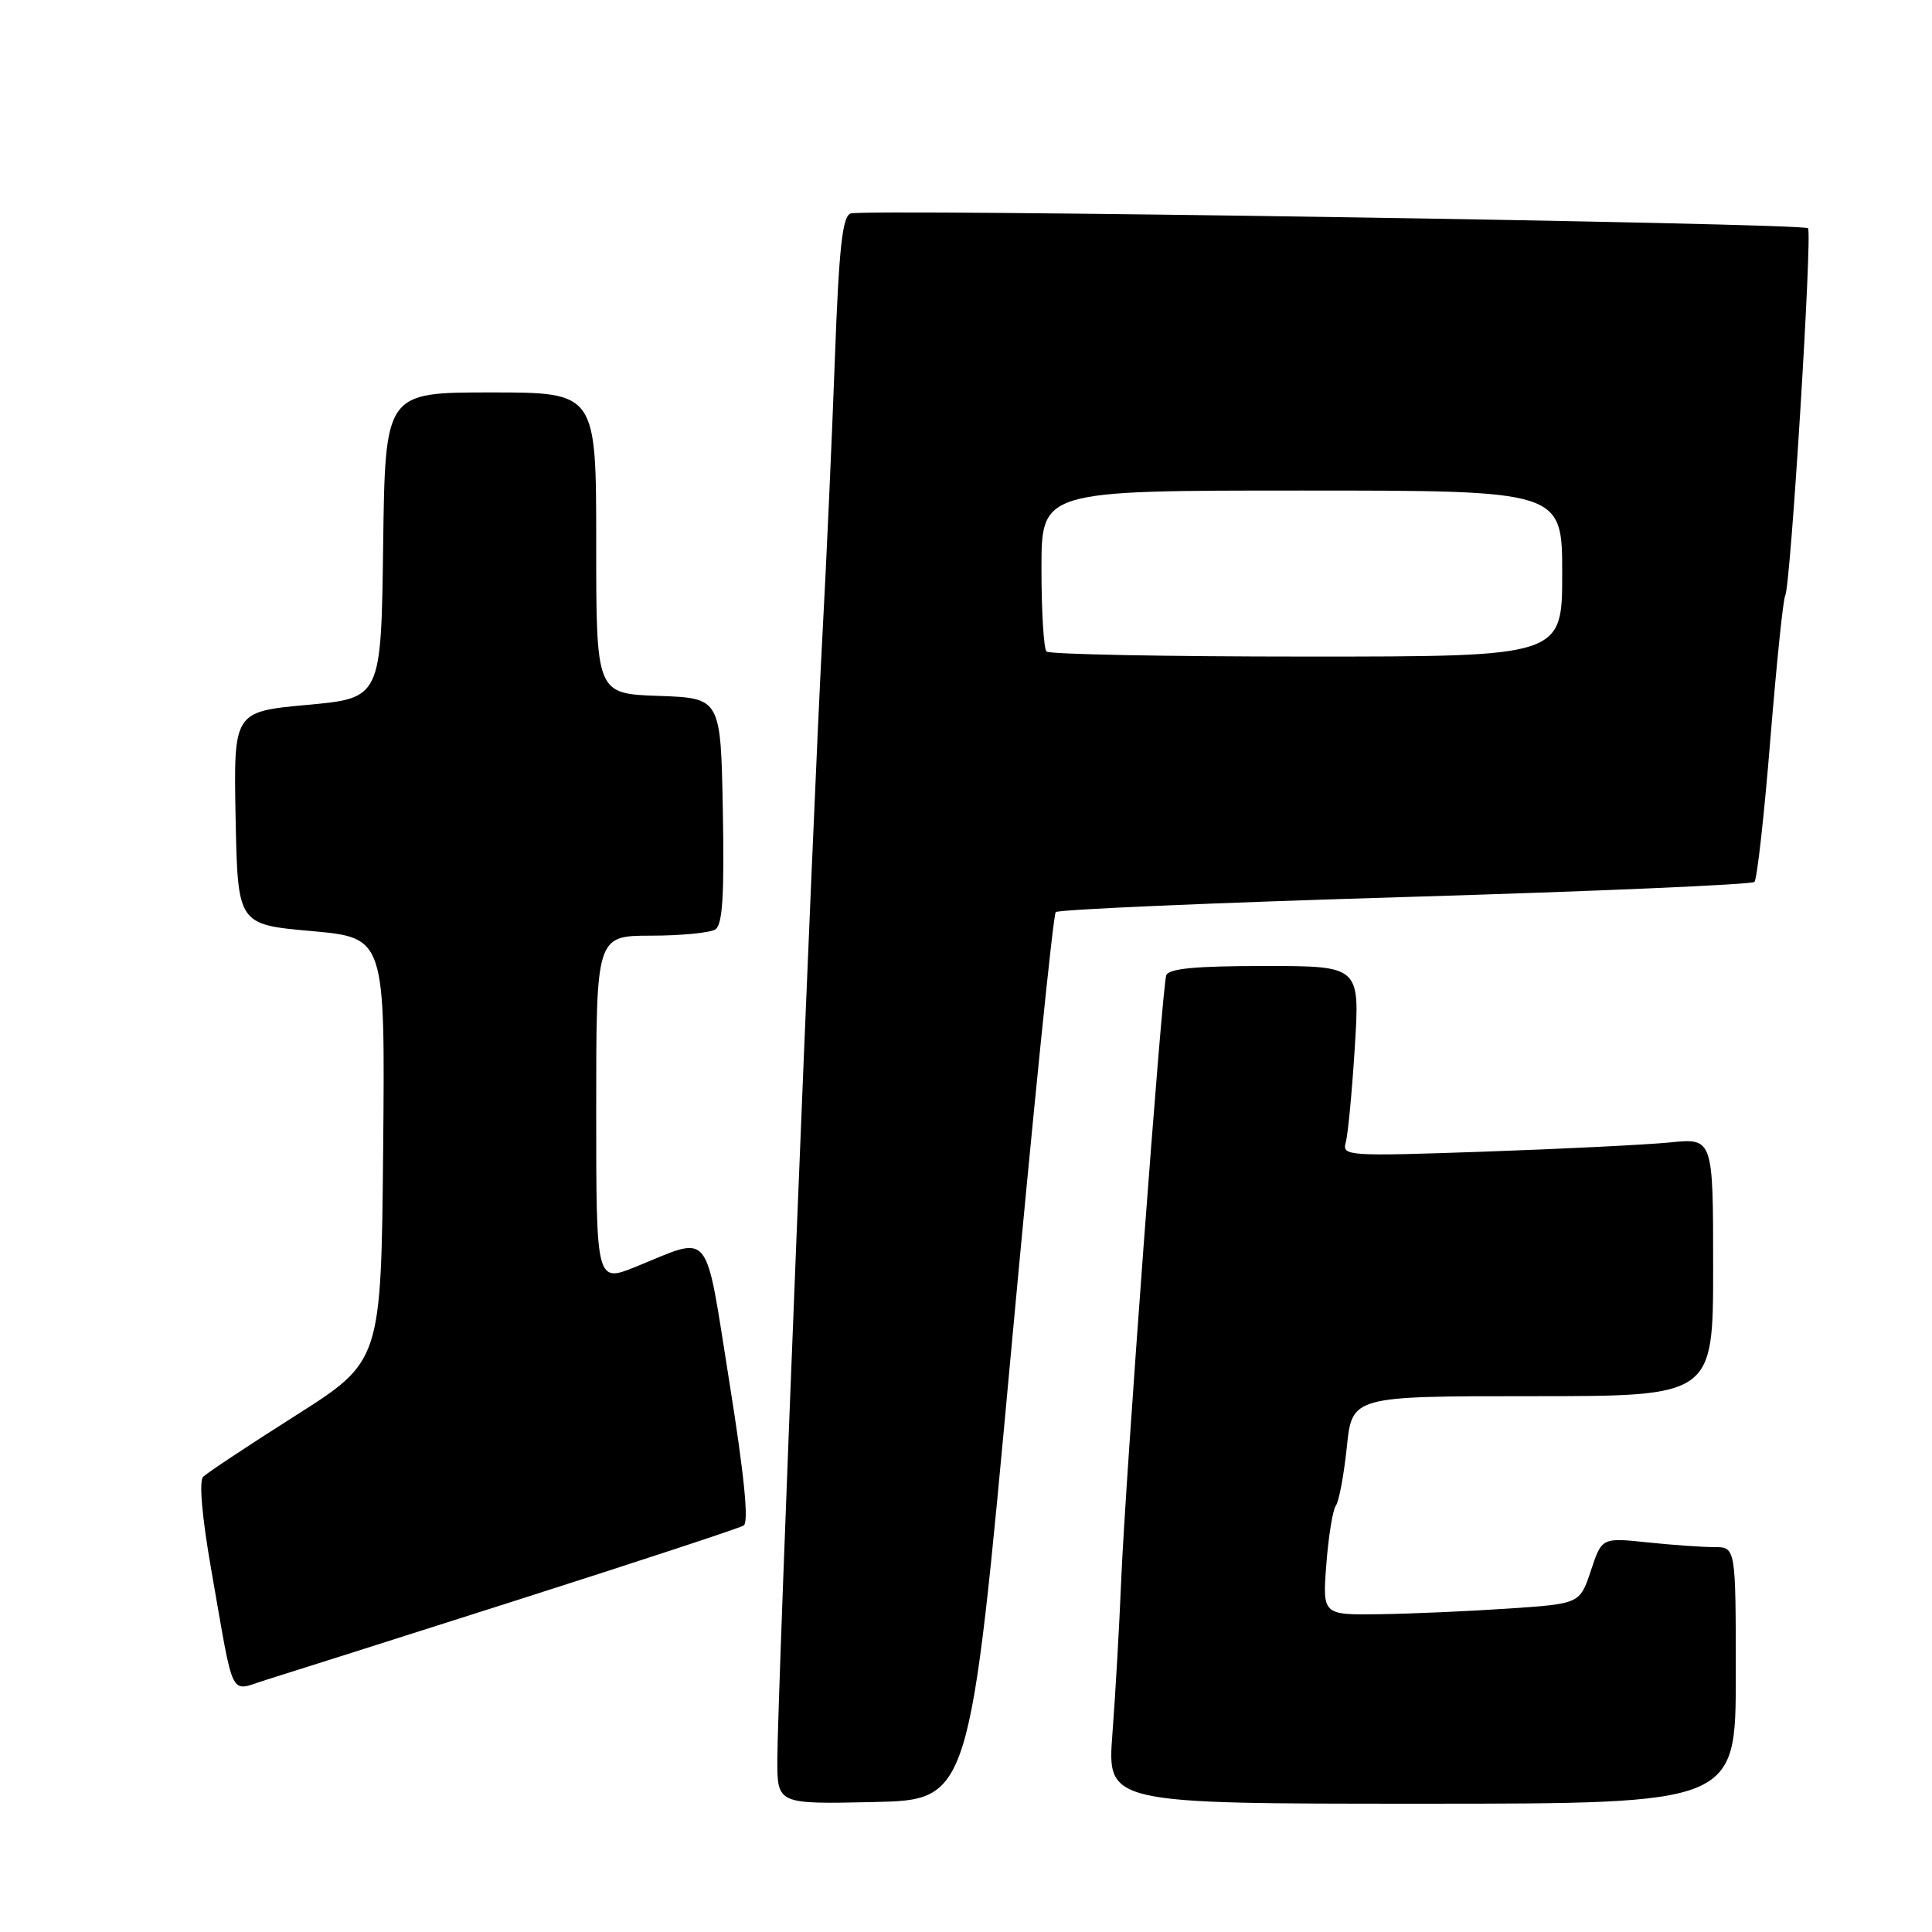 <?xml version="1.0" encoding="UTF-8" standalone="no"?>
<!DOCTYPE svg PUBLIC "-//W3C//DTD SVG 1.1//EN" "http://www.w3.org/Graphics/SVG/1.1/DTD/svg11.dtd" >
<svg xmlns="http://www.w3.org/2000/svg" xmlns:xlink="http://www.w3.org/1999/xlink" version="1.1" viewBox="0 0 256 256">
 <g >
 <path fill="currentColor"
d=" M 133.89 180.00 C 136.85 147.82 139.55 121.21 139.89 120.86 C 140.22 120.51 161.05 119.61 186.17 118.86 C 211.28 118.11 232.12 117.21 232.47 116.86 C 232.82 116.51 233.77 108.01 234.58 97.97 C 235.40 87.93 236.28 79.35 236.55 78.92 C 237.26 77.78 240.17 30.84 239.57 30.24 C 238.88 29.55 114.41 27.63 112.70 28.29 C 111.61 28.70 111.16 32.96 110.62 47.66 C 110.24 58.02 109.50 74.60 108.96 84.50 C 107.74 107.10 103.00 225.29 103.00 233.19 C 103.00 239.06 103.00 239.06 115.75 238.78 C 128.50 238.50 128.50 238.50 133.89 180.00 Z  M 230.00 222.00 C 230.00 205.00 230.00 205.00 227.15 205.00 C 225.58 205.00 221.58 204.72 218.27 204.37 C 212.25 203.74 212.25 203.74 210.80 208.12 C 209.34 212.50 209.34 212.50 199.92 213.14 C 194.74 213.49 187.06 213.83 182.87 213.89 C 175.23 214.00 175.23 214.00 175.75 207.25 C 176.03 203.54 176.60 200.05 177.01 199.50 C 177.42 198.95 178.07 195.46 178.46 191.75 C 179.16 185.00 179.16 185.00 203.08 185.00 C 227.00 185.00 227.00 185.00 227.00 167.90 C 227.00 150.80 227.00 150.80 221.25 151.38 C 218.09 151.69 207.01 152.24 196.64 152.60 C 178.52 153.23 177.81 153.18 178.32 151.38 C 178.61 150.34 179.15 144.66 179.52 138.75 C 180.19 128.00 180.19 128.00 167.56 128.00 C 158.34 128.00 154.83 128.34 154.53 129.25 C 153.96 131.02 149.10 196.28 148.56 209.50 C 148.31 215.55 147.79 224.66 147.40 229.75 C 146.70 239.00 146.70 239.00 188.35 239.00 C 230.00 239.00 230.00 239.00 230.00 222.00 Z  M 68.50 212.03 C 84.45 206.94 97.97 202.49 98.54 202.14 C 99.24 201.71 98.62 195.47 96.65 183.16 C 93.33 162.38 94.43 163.73 84.25 167.85 C 79.00 169.97 79.00 169.97 79.00 146.99 C 79.00 124.00 79.00 124.00 86.25 123.98 C 90.24 123.98 94.07 123.60 94.78 123.16 C 95.74 122.55 95.99 118.69 95.78 107.42 C 95.50 92.50 95.50 92.50 87.25 92.21 C 79.00 91.92 79.00 91.92 79.00 71.96 C 79.00 52.00 79.00 52.00 65.02 52.00 C 51.04 52.00 51.04 52.00 50.77 72.25 C 50.50 92.50 50.50 92.50 40.72 93.40 C 30.95 94.30 30.95 94.30 31.22 108.40 C 31.50 122.50 31.50 122.50 41.27 123.37 C 51.03 124.25 51.03 124.25 50.77 152.31 C 50.50 180.37 50.50 180.37 39.18 187.56 C 32.95 191.51 27.43 195.17 26.92 195.68 C 26.35 196.25 26.76 200.99 28.00 208.05 C 31.10 225.71 30.31 224.12 35.26 222.59 C 37.59 221.87 52.55 217.12 68.50 212.03 Z  M 138.67 86.33 C 138.30 85.97 138.00 81.02 138.00 75.33 C 138.00 65.00 138.00 65.00 172.50 65.00 C 207.00 65.00 207.00 65.00 207.00 76.00 C 207.00 87.00 207.00 87.00 173.17 87.00 C 154.56 87.00 139.03 86.70 138.67 86.33 Z "/>
</g>
</svg>
